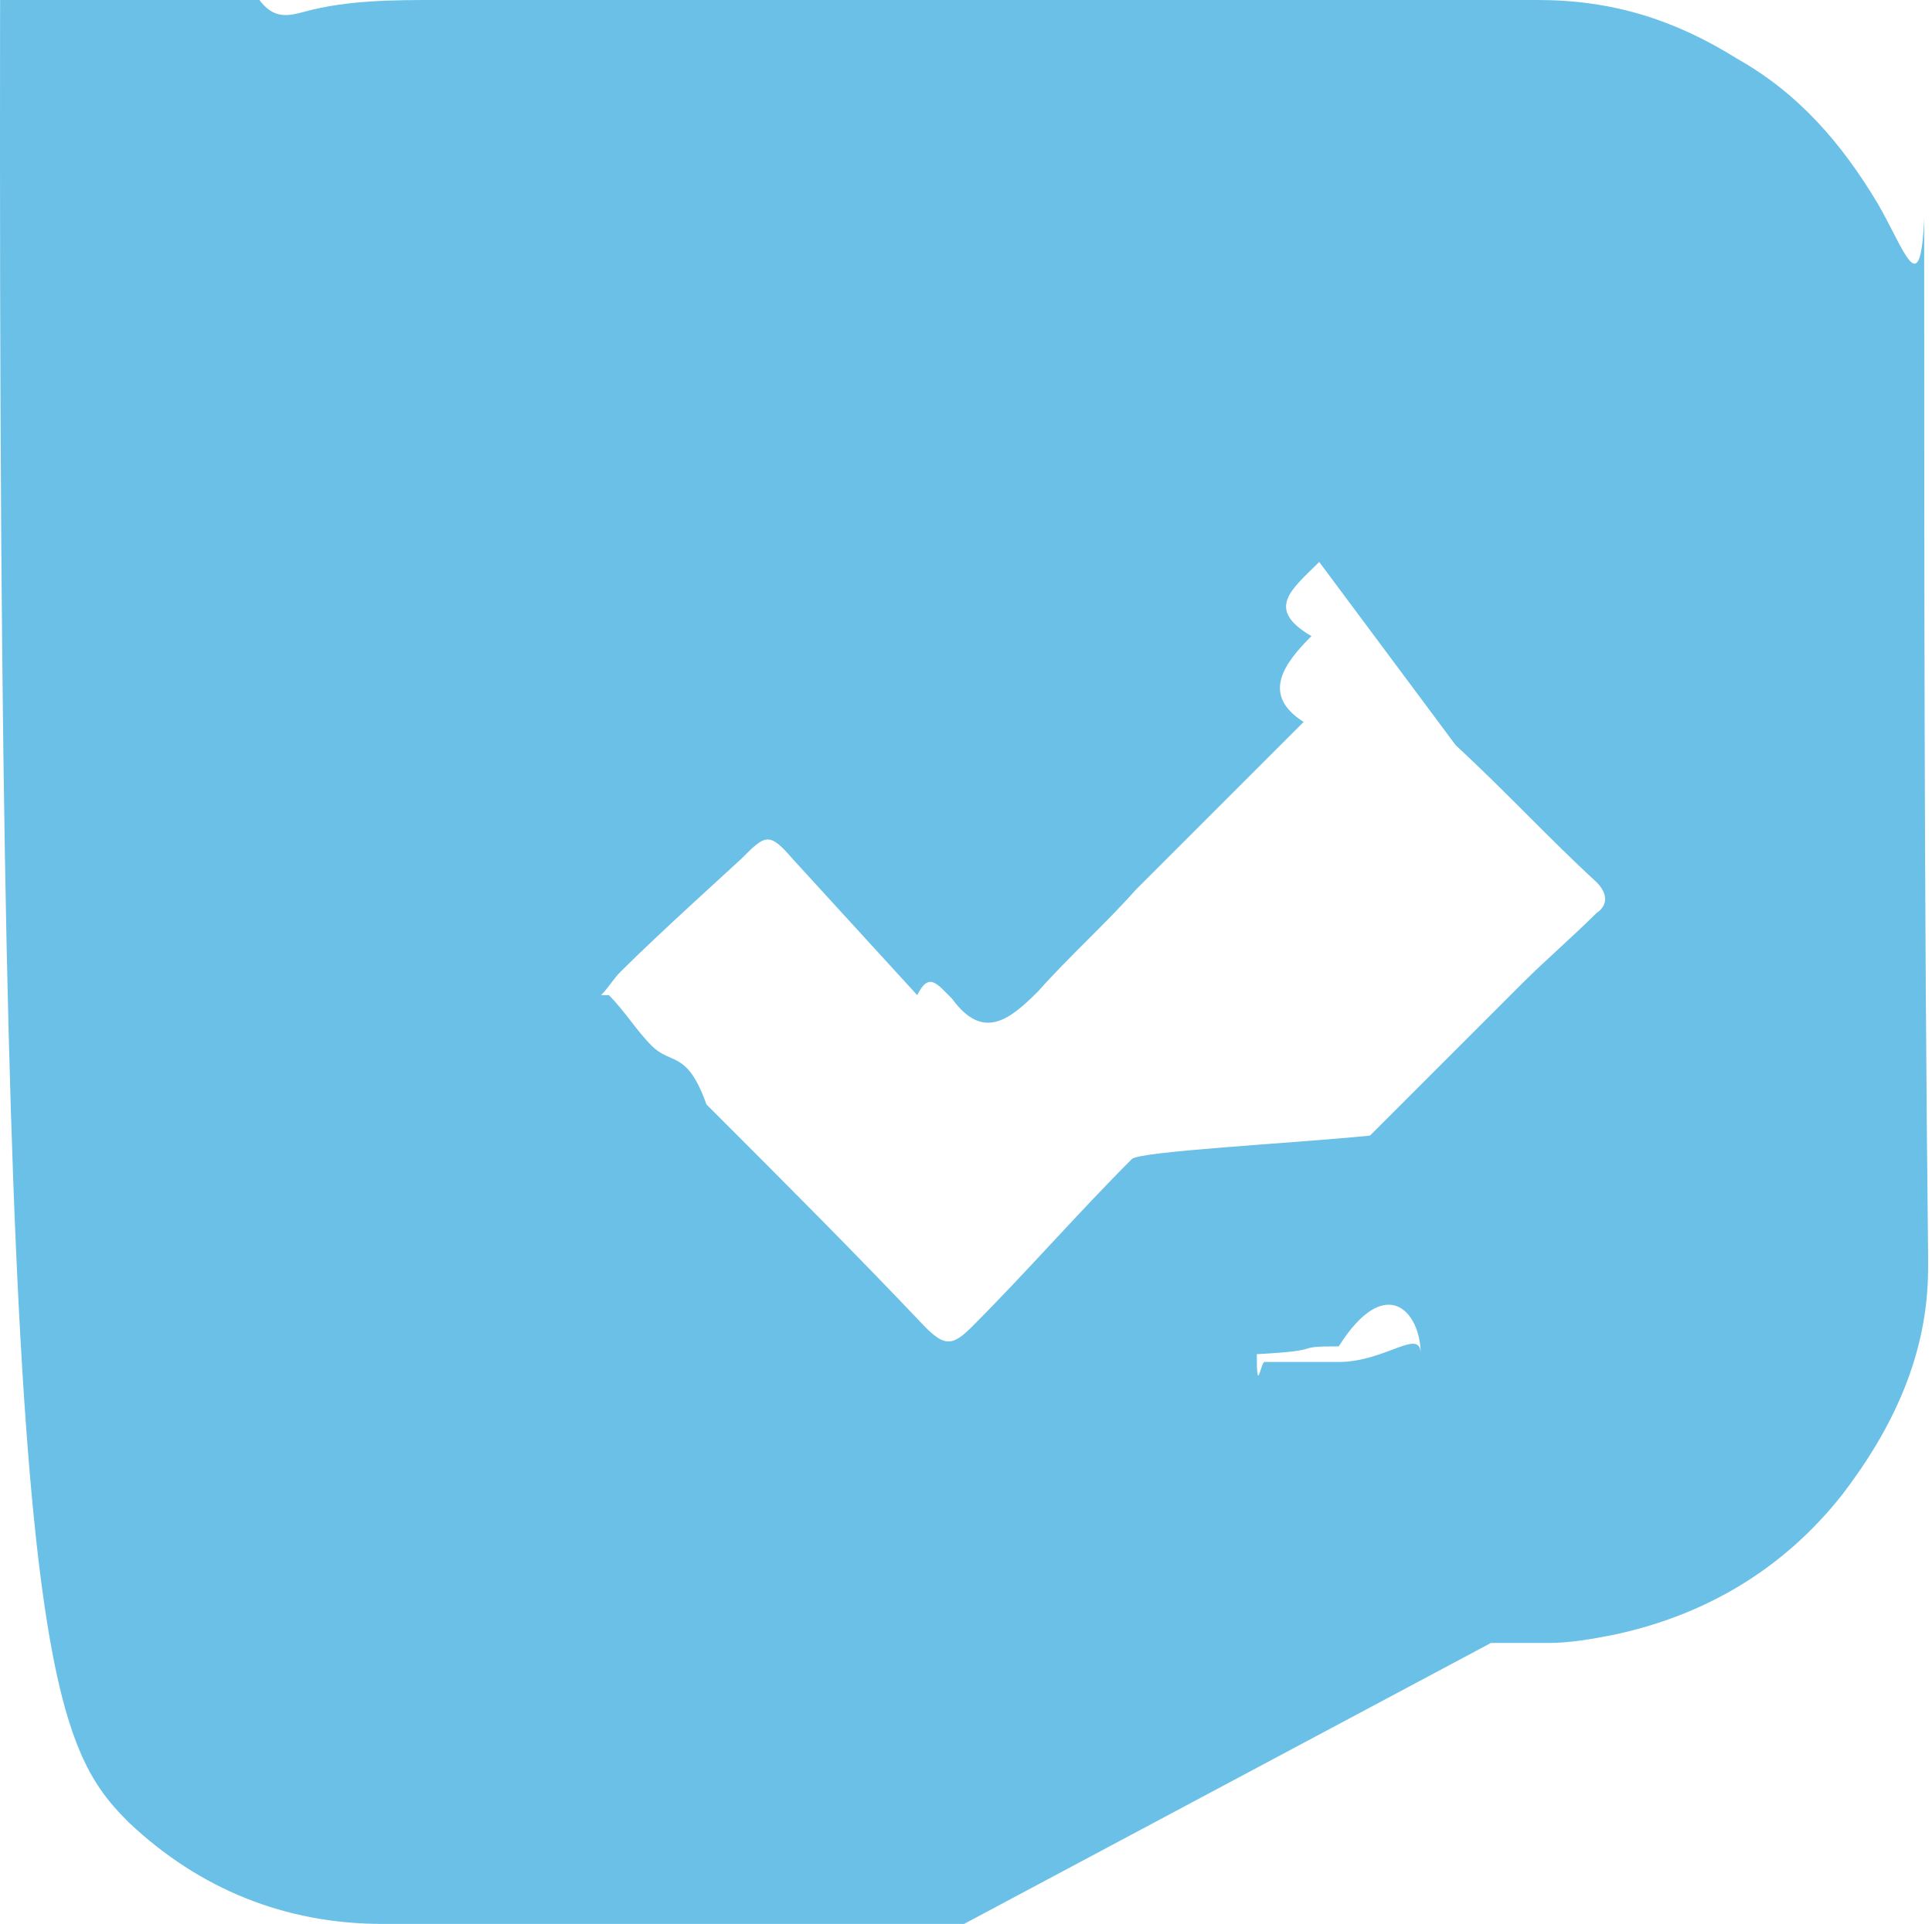 <?xml version="1.0" encoding="UTF-8"?><svg id="a" xmlns="http://www.w3.org/2000/svg" viewBox="0 0 495 493"><g id="b"><path d="M247,493c-5,0-99,0-149,0-25,0-47-9-65-26C12,446,0,421,0,39c0-44,0-87,1-131,0-55,0-11,0-165,0-3,14-53,36-72C49,11,63,7,78,3,89,0,101,0,112,0,206,0,3,0,394,0c19,0,35,5,51,15,16,9,27,22,36,37,7,12,11,26,12,4,0,88,0,177,1,265,0,13,0,26,0,4,0,22-9,41-22,58-15,19-35,31-59,36-5,1-11,2-16,2-5,0-1,0-15,0Zm91-349c-7,7-14,12-2,19-7,7-13,15-2,22-14,14-29,29-43,43-8,9-17,17-25,26-7,7-14,13-22,2-4-4-6-7-9-1-11-12-21-23-32-35-6-7-7-6-13,0-1,1-21,19-31,29-2,2-3,4-5,6,0,0,1,0,2,0,4,4,7,9,11,13,5,5,9,1,14,15,19,19,38,38,56,57,5,5,7,5,12,0,14-14,27-29,41-43,2-2,41-4,61-6,13-13,26-26,39-39,6-6,13-12,19-18,3-2,3-5,0-8-12-11-23-23-36-35Zm5,205c12,0,21-9,21-2,0-11-9-21-21-2-13,0-2,1-21,2,0,11,1,2,2,2Z" style="fill:#6ac0e6;"/></g></svg>